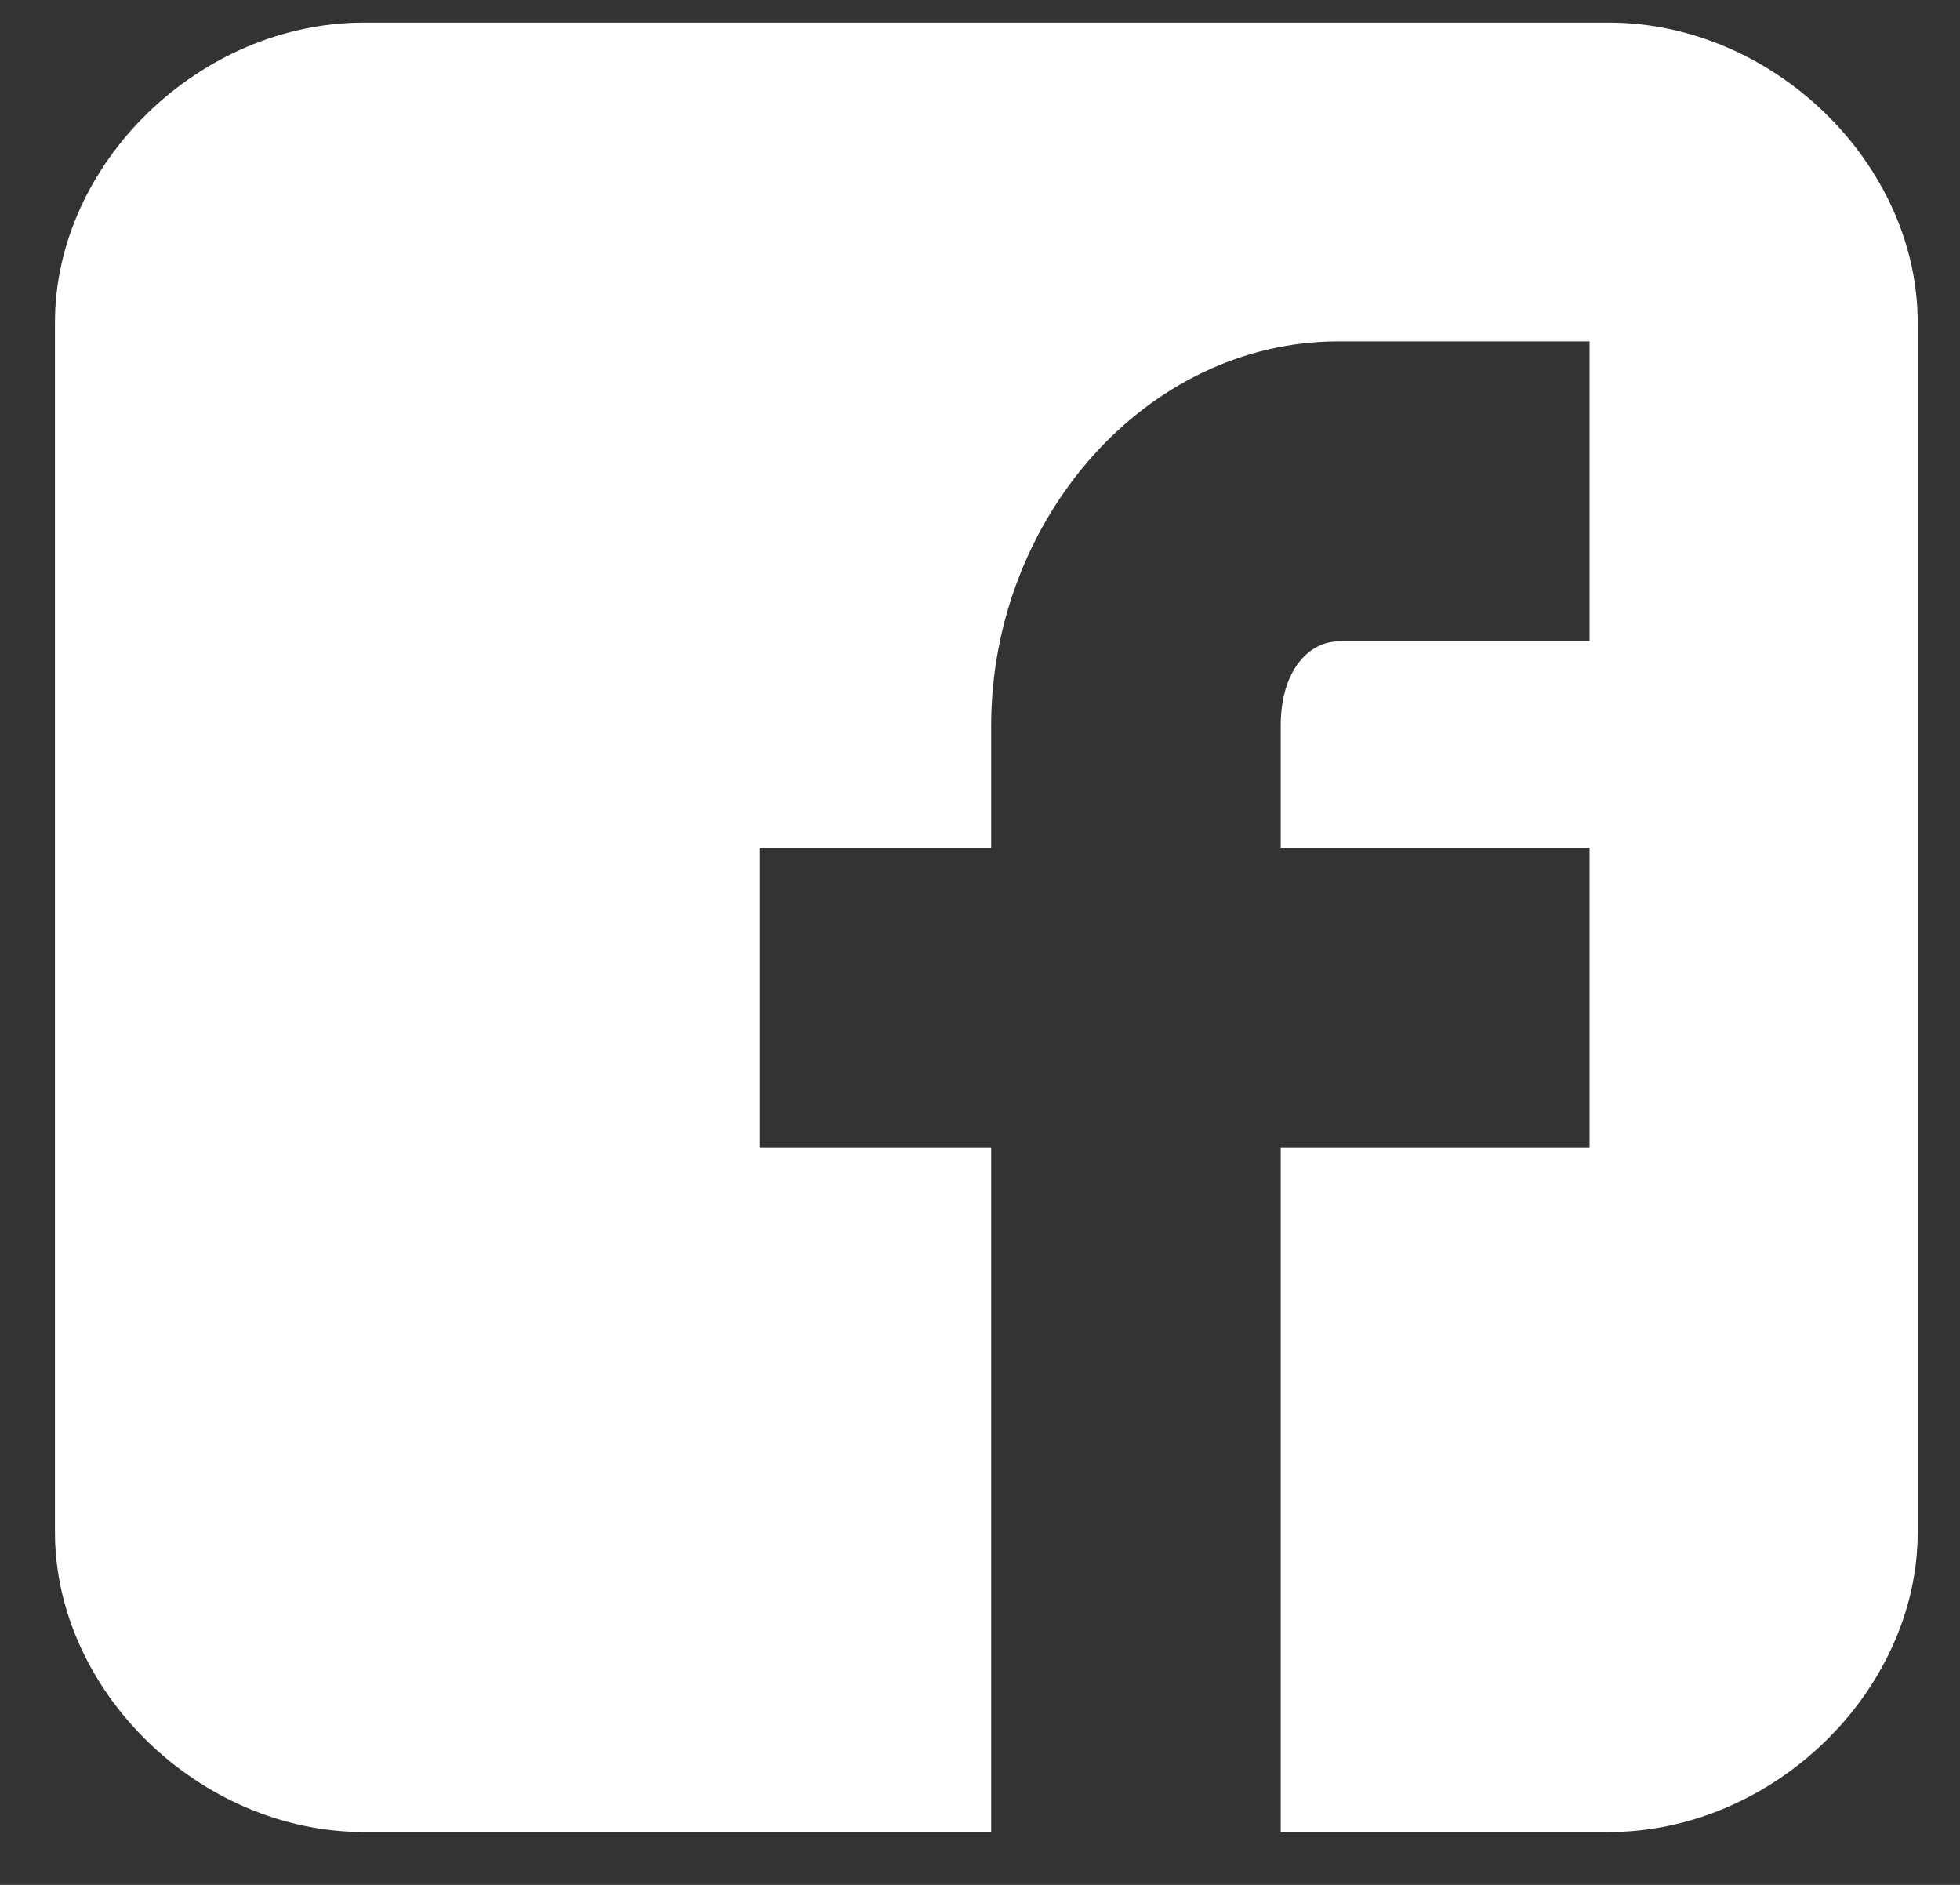 <svg width="26" height="25" viewBox="0 0 26 25" fill="none" xmlns="http://www.w3.org/2000/svg">
<rect x="0" y="0" width="26" height="25" fill="#333333" stroke="none"/>
<path d="M25.439 4.279C25.439 2.165 23.519 0.3 21.342 0.3H4.826C2.65 0.3 0.729 2.165 0.729 4.279V20.32C0.729 22.434 2.65 24.299 4.826 24.299H13.148V15.222H10.075V11.243H13.148V9.626C13.148 6.891 15.197 4.528 17.757 4.528H21.086V8.507H17.757C17.373 8.507 16.989 8.88 16.989 9.626V11.243H21.086V15.222H16.989V24.299H21.342C23.519 24.299 25.439 22.434 25.439 20.32V4.279Z" fill="white"/>
</svg>
